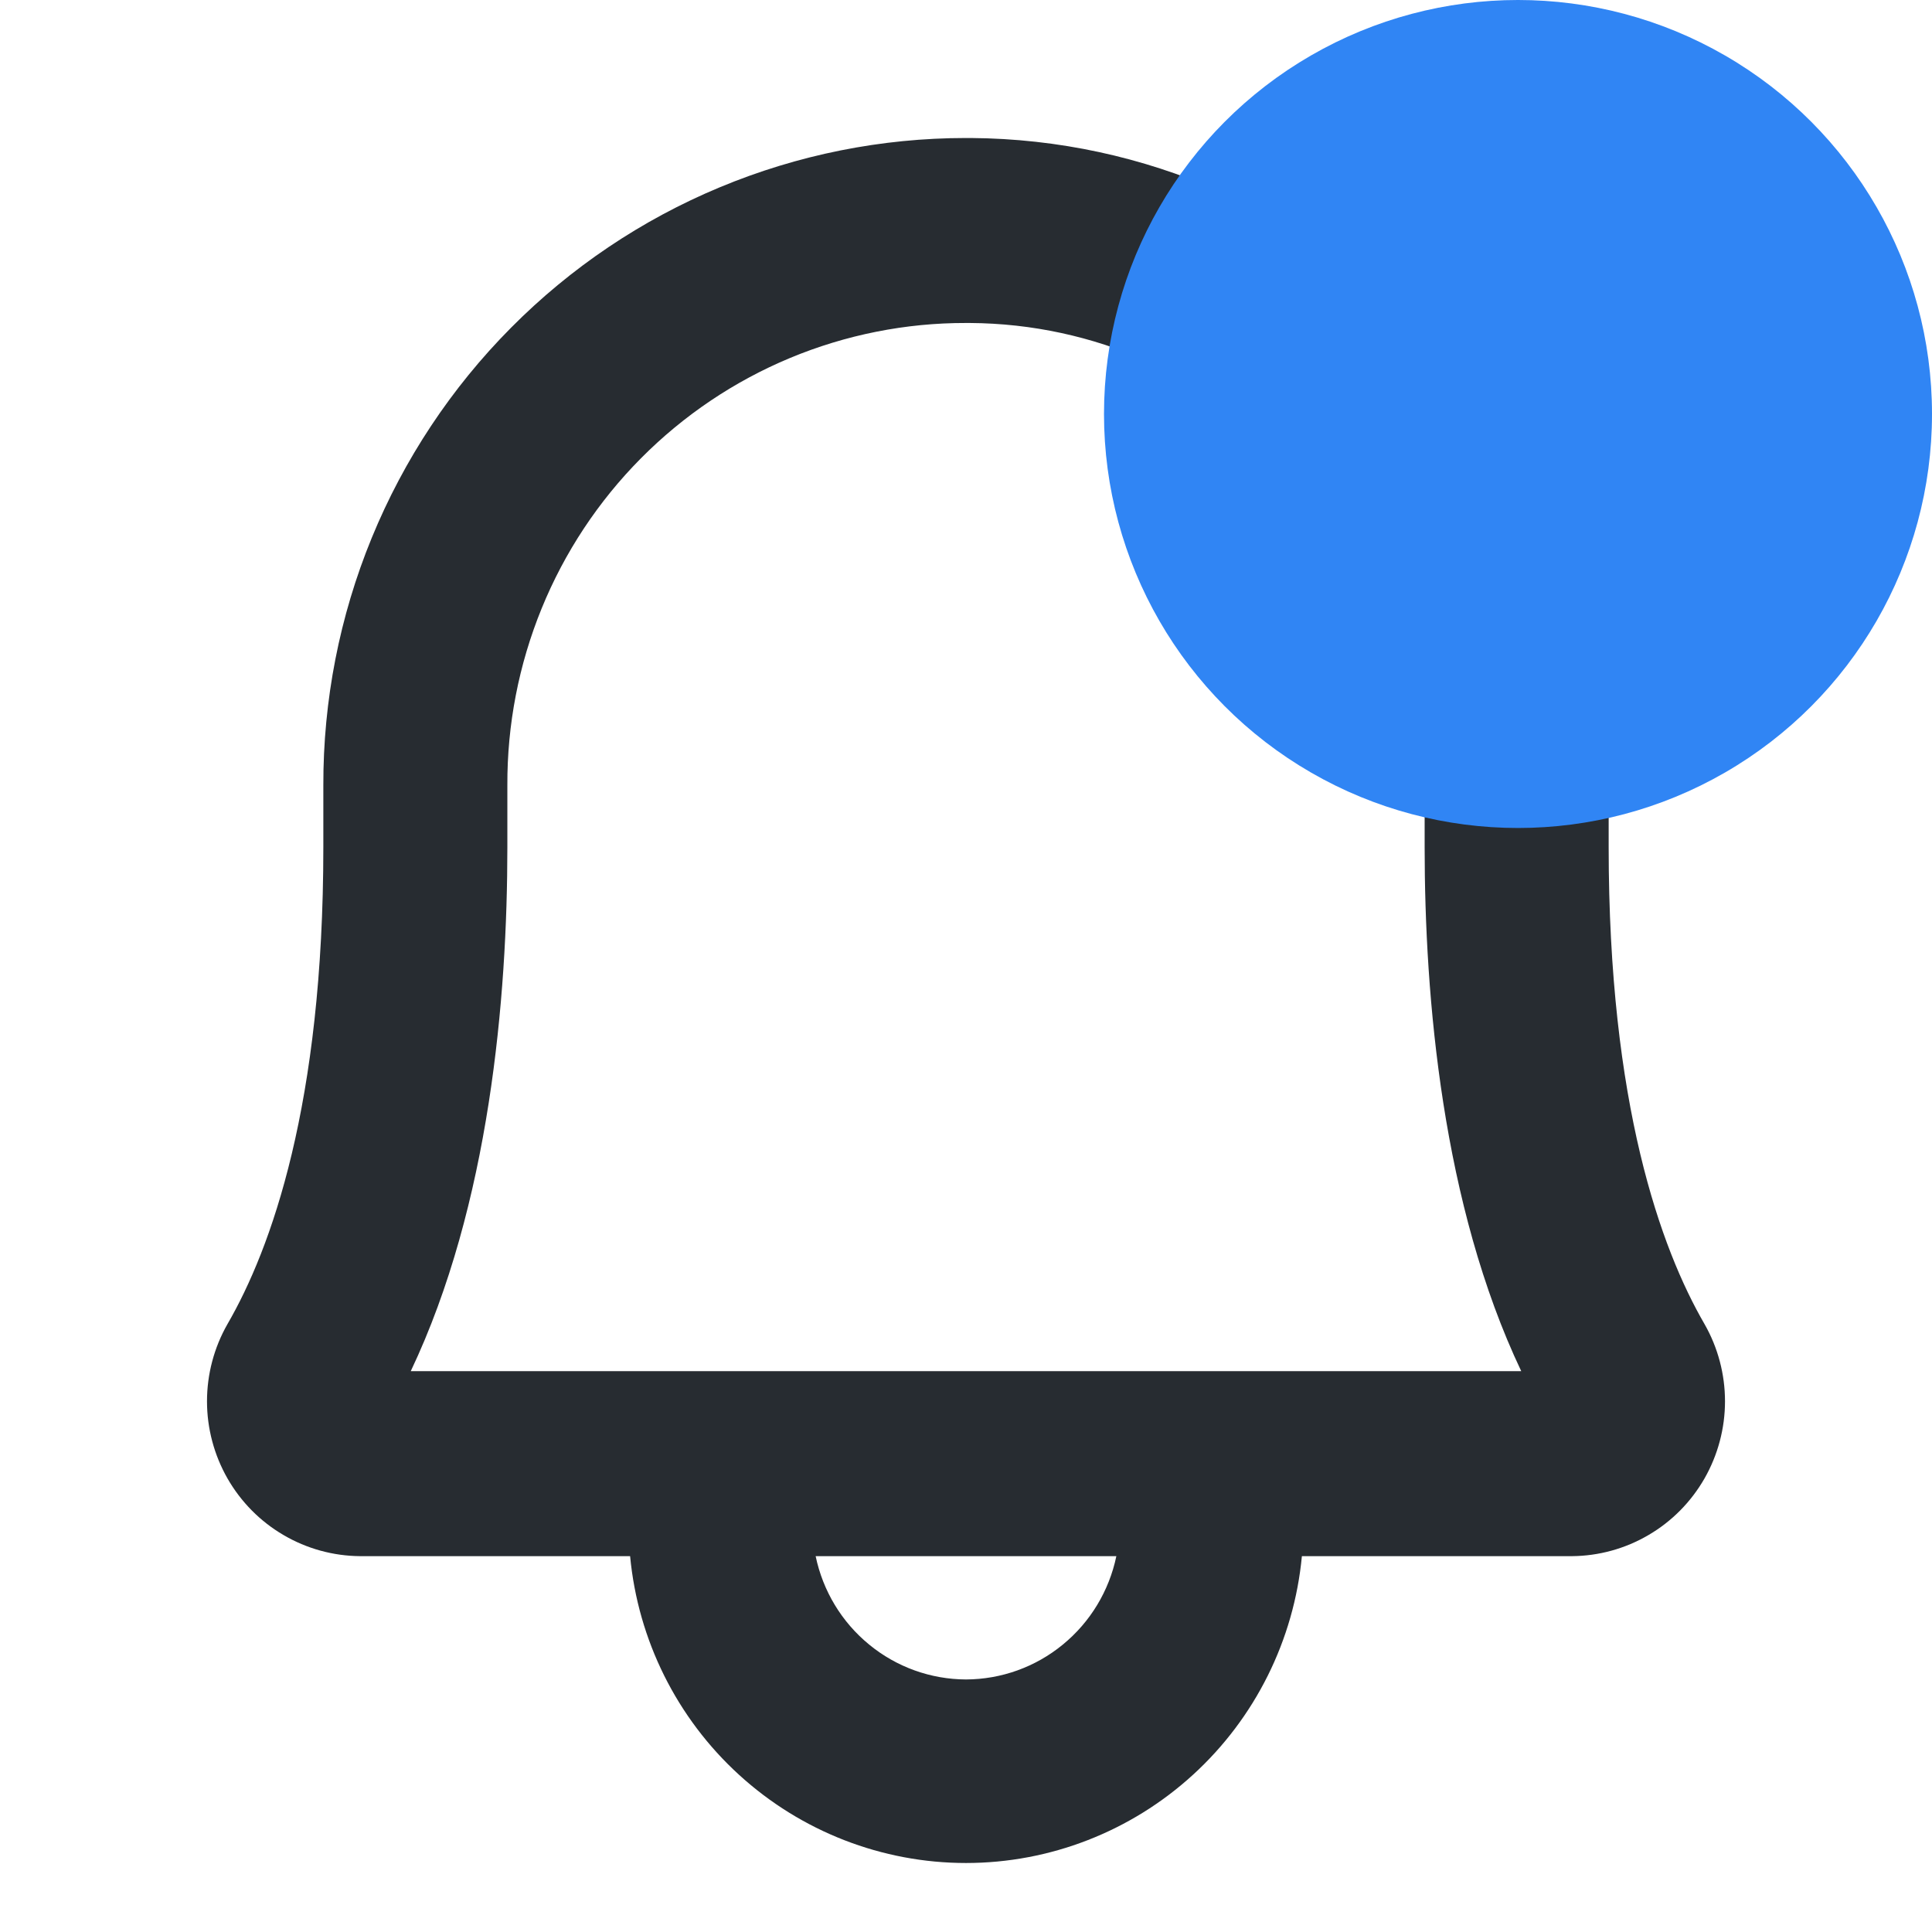 <svg width="28" height="28" viewBox="0 0 28 28" fill="none" xmlns="http://www.w3.org/2000/svg">
<path d="M24.704 19.191C24.07 18.096 23.314 16.007 23.314 12.277V11.483C23.314 6.289 19.169 2.034 14.067 2H14C12.775 2 11.562 2.243 10.43 2.715C9.299 3.186 8.271 3.878 7.406 4.75C6.541 5.621 5.855 6.656 5.388 7.794C4.921 8.932 4.683 10.152 4.686 11.383V12.277C4.686 16.007 3.93 18.096 3.296 19.191C3.102 19.531 3 19.917 3 20.309C3 20.701 3.103 21.087 3.297 21.427C3.492 21.767 3.771 22.05 4.109 22.247C4.446 22.445 4.829 22.55 5.219 22.553H9.132C9.247 23.77 9.81 24.9 10.711 25.722C11.611 26.544 12.784 27 14 27C15.216 27 16.389 26.544 17.289 25.722C18.19 24.9 18.753 23.77 18.868 22.553H22.781C23.171 22.55 23.554 22.445 23.891 22.247C24.229 22.05 24.508 21.767 24.703 21.427C24.897 21.087 25 20.701 25 20.309C25 19.917 24.898 19.531 24.704 19.191ZM14 24.34C13.488 24.338 12.992 24.16 12.596 23.834C12.199 23.509 11.926 23.057 11.821 22.553H16.179C16.074 23.057 15.801 23.509 15.404 23.834C15.008 24.16 14.512 24.338 14 24.34ZM5.953 19.872C7.098 17.46 7.353 14.455 7.353 12.277V11.383C7.349 10.504 7.518 9.632 7.85 8.818C8.182 8.004 8.671 7.265 9.289 6.642C9.907 6.019 10.641 5.525 11.45 5.188C12.258 4.852 13.125 4.679 14 4.681H14.056C17.69 4.703 20.647 7.753 20.647 11.483V12.277C20.647 14.455 20.902 17.46 22.047 19.872H5.953Z" fill="#272C31"/>
<circle cx="22" cy="6" r="6" fill="#3085F4"/>
</svg>
